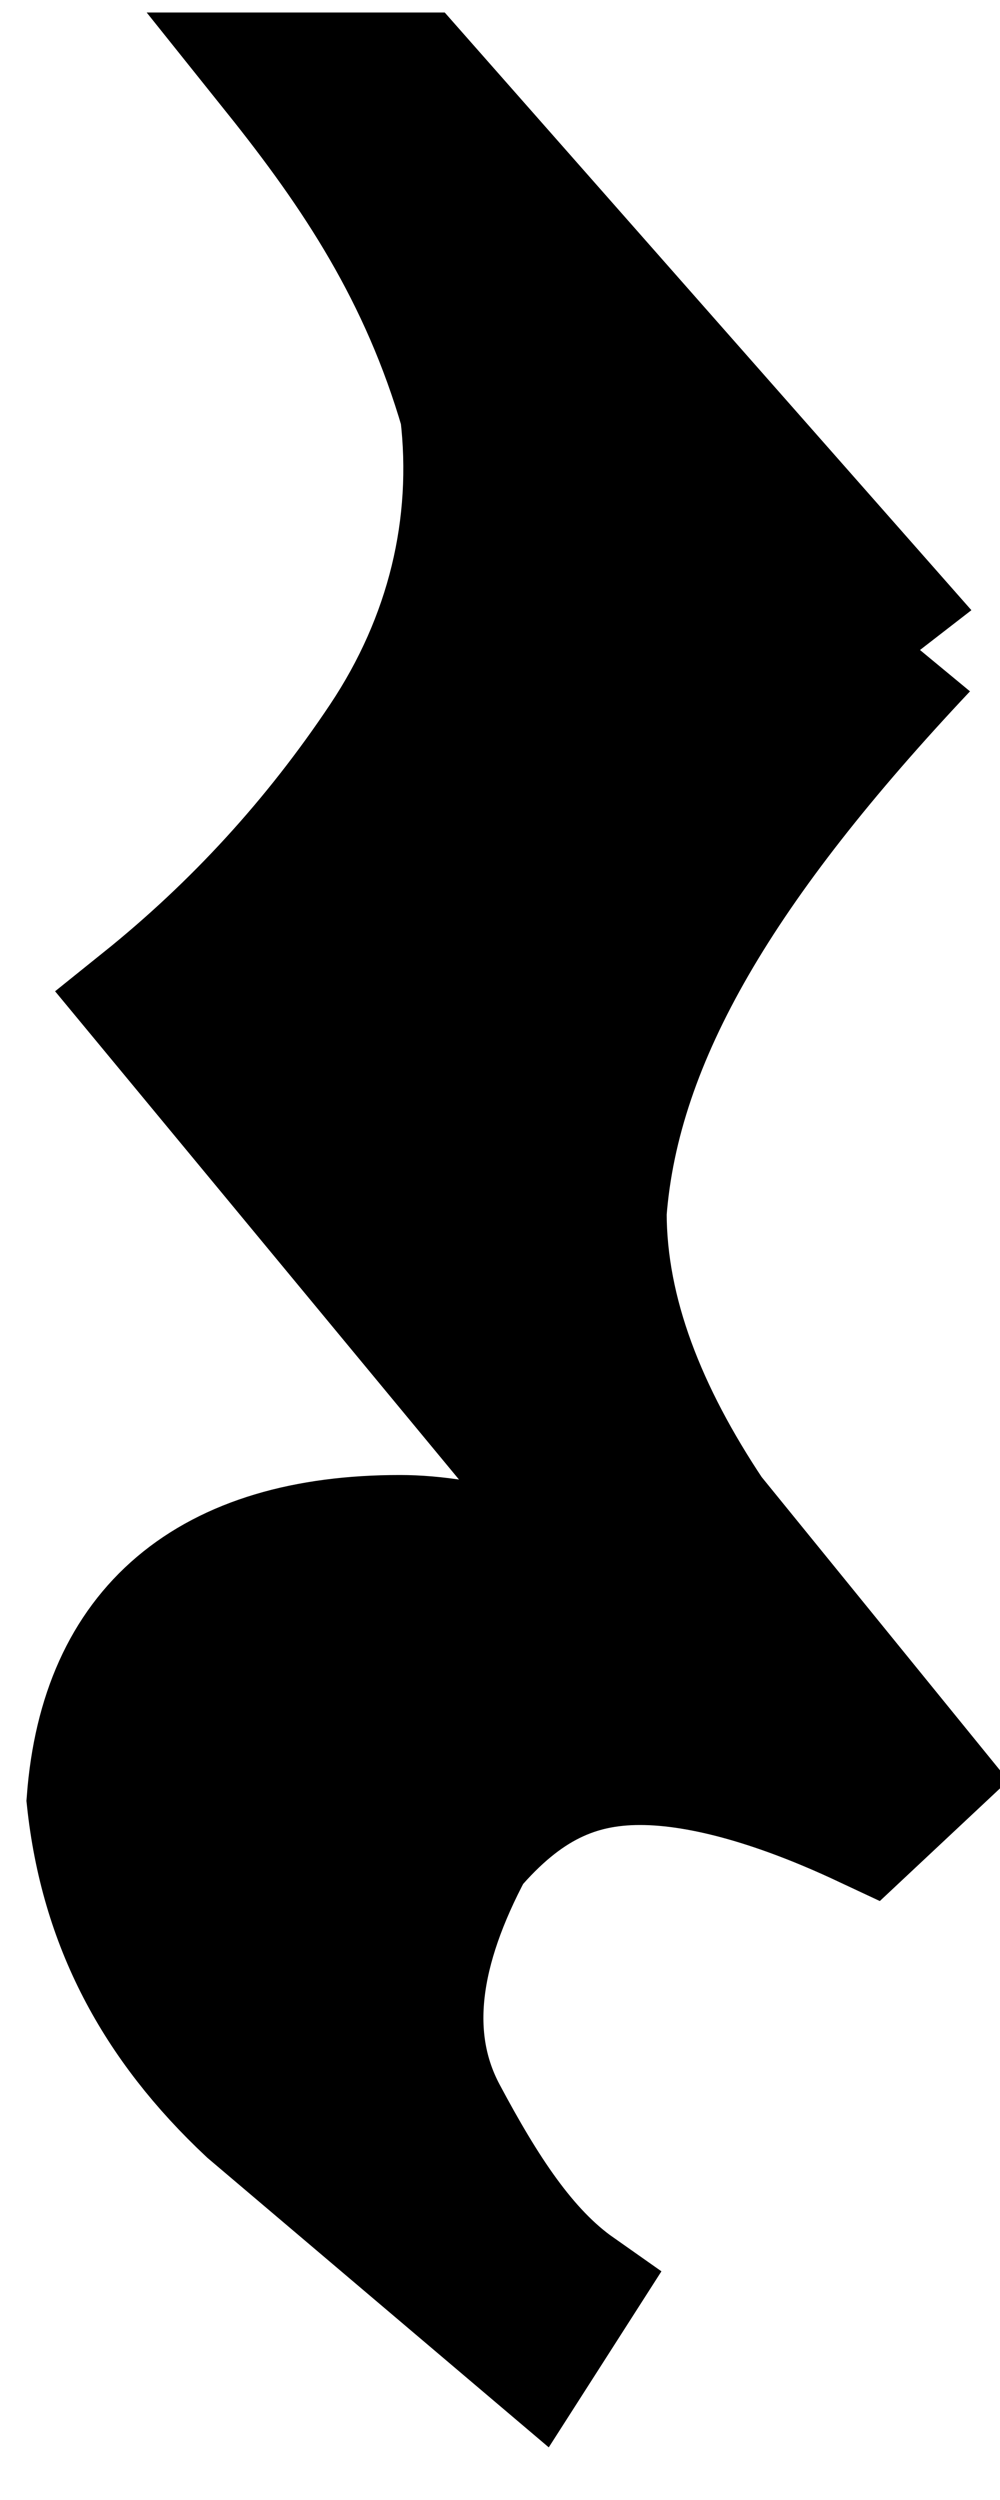 <svg xmlns="http://www.w3.org/2000/svg" preserveAspectRatio="none" viewBox="-0.7 -9.5 7.5 20" width="80"
     height="200">
    <path stroke="black"
          d="M6.2-4.3C4.7-2.6,3.9-1.2,3.8,0.2c0,0.8,0.3,1.6,0.8,2.4l1.6,2.1L5.8,5.1C5.2,4.8,4.6,4.6,4.1,4.6c-0.5,0-0.9,0.2-1.3,0.7C2.4,6.1,2.3,6.8,2.6,7.4c0.3,0.6,0.6,1.1,1,1.4L3.3,9.3L1.2,7.4C0.5,6.7,0.1,5.9,0,4.9c0.1-1.4,0.9-2.1,2.3-2.1c0.5,0,1.2,0.2,1.9,0.6V3.4L0.4-1.5c0.7-0.6,1.3-1.3,1.8-2.1s0.7-1.7,0.6-2.6C2.5-7.3,2-8.1,1.4-8.9h1L6.2-4.3"></path>
</svg>
